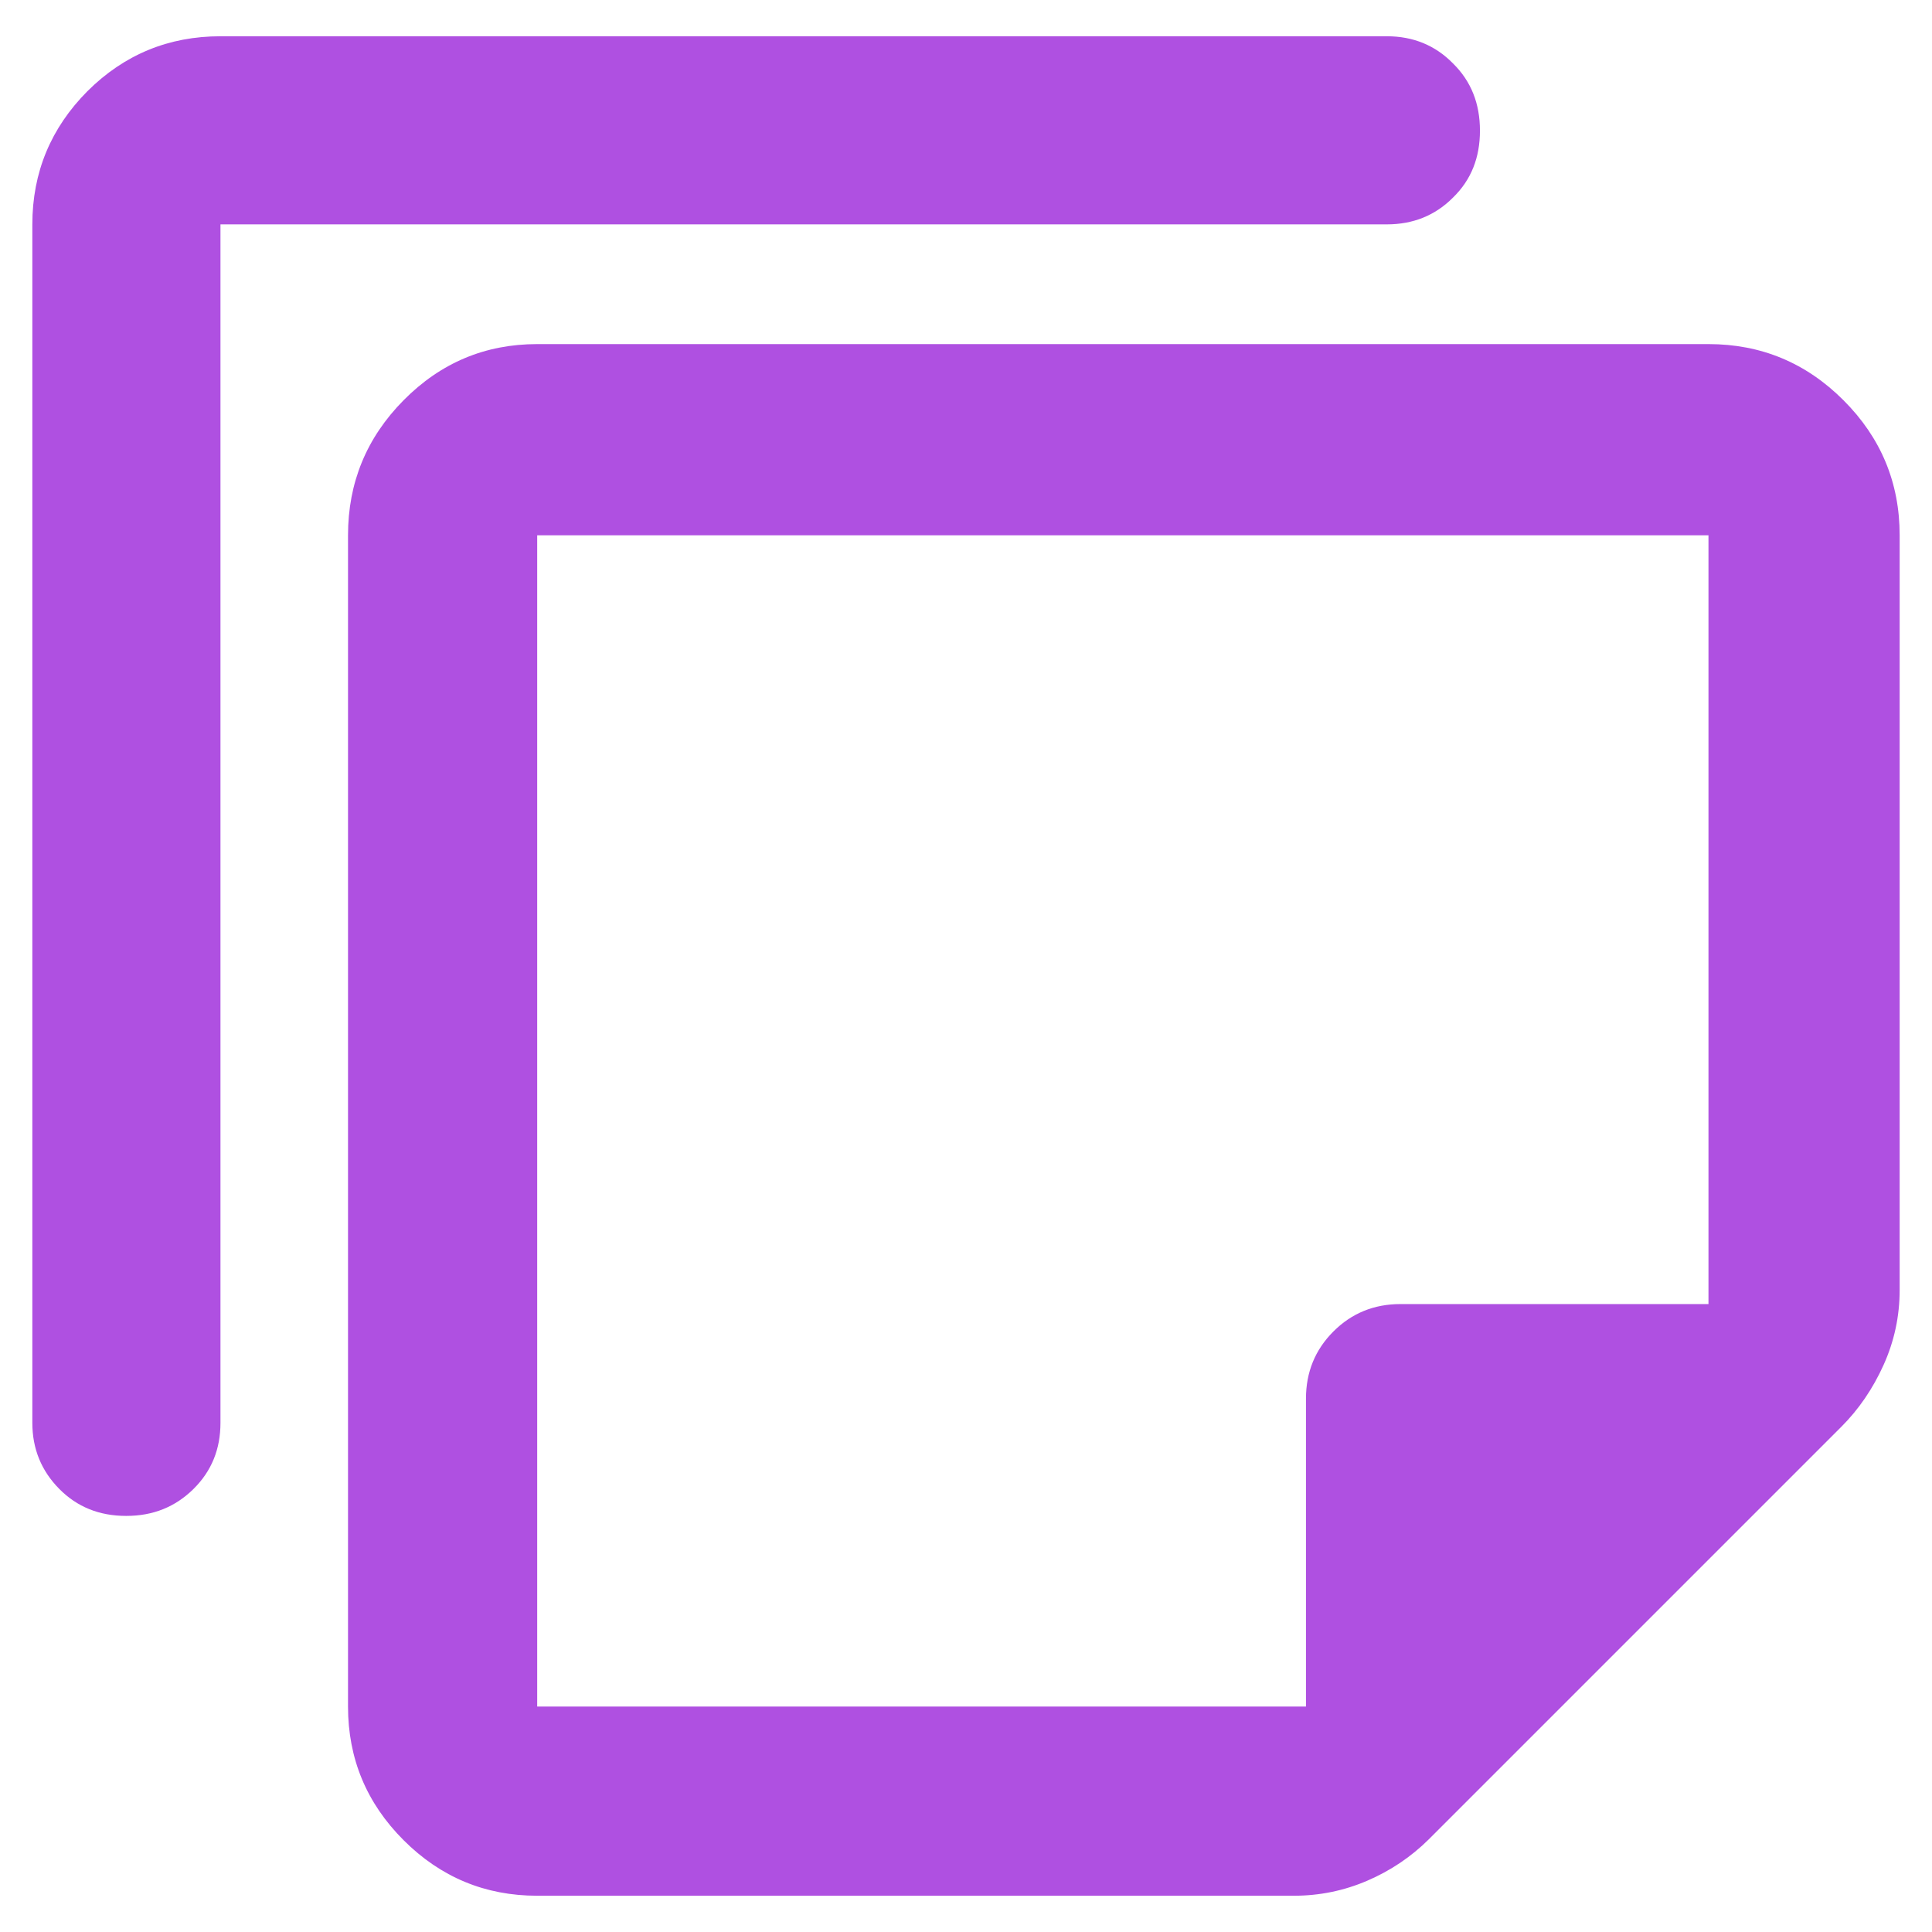 <svg height="48" viewBox="0 -960 960 960" width="48" xmlns="http://www.w3.org/2000/svg"><path fill="rgb(175, 80, 225)" d="m266.93-112.02h382v-153c0-13.17 4.543-24.29 13.63-33.38 9.08-9.08 20.203-13.62 33.37-13.62h153v-382h-582zm0 94c-25.853 0-47.983-9.203-66.39-27.61s-27.61-40.537-27.61-66.39v-582c0-26.13 9.203-48.49 27.61-67.09 18.407-18.61 40.537-27.91 66.39-27.91h582c26.127 0 48.49 9.3 67.09 27.91 18.607 18.6 27.91 40.96 27.91 67.09v375c0 13.04-2.667 25.47-8 37.28s-12.333 22.05-21 30.72l-205 205c-8.82 8.727-19.007 15.573-30.56 20.54-11.547 4.973-23.693 7.46-36.44 7.46zm-250.861-830.49c0-25.9 9.26-47.94 27.36-66.16 18.3-18.22 40.34-27.31 66.12-27.31h579.6c13 0 24 4.48 32.8 13.46 9.13 8.95 13.43 20.11 13.43 33.45 0 13.32-4.3 24.42-13.43 33.28-8.8 8.85-19.8 13.28-32.8 13.28h-579.6v595.52c0 12.95-4.34 23.89-13.39 32.84-9.06 8.94-20.07 13.4-33.45 13.4-13.37 0-24.4-4.46-33.24-13.4-8.87-8.95-13.4-19.89-13.4-32.84z"/></svg>